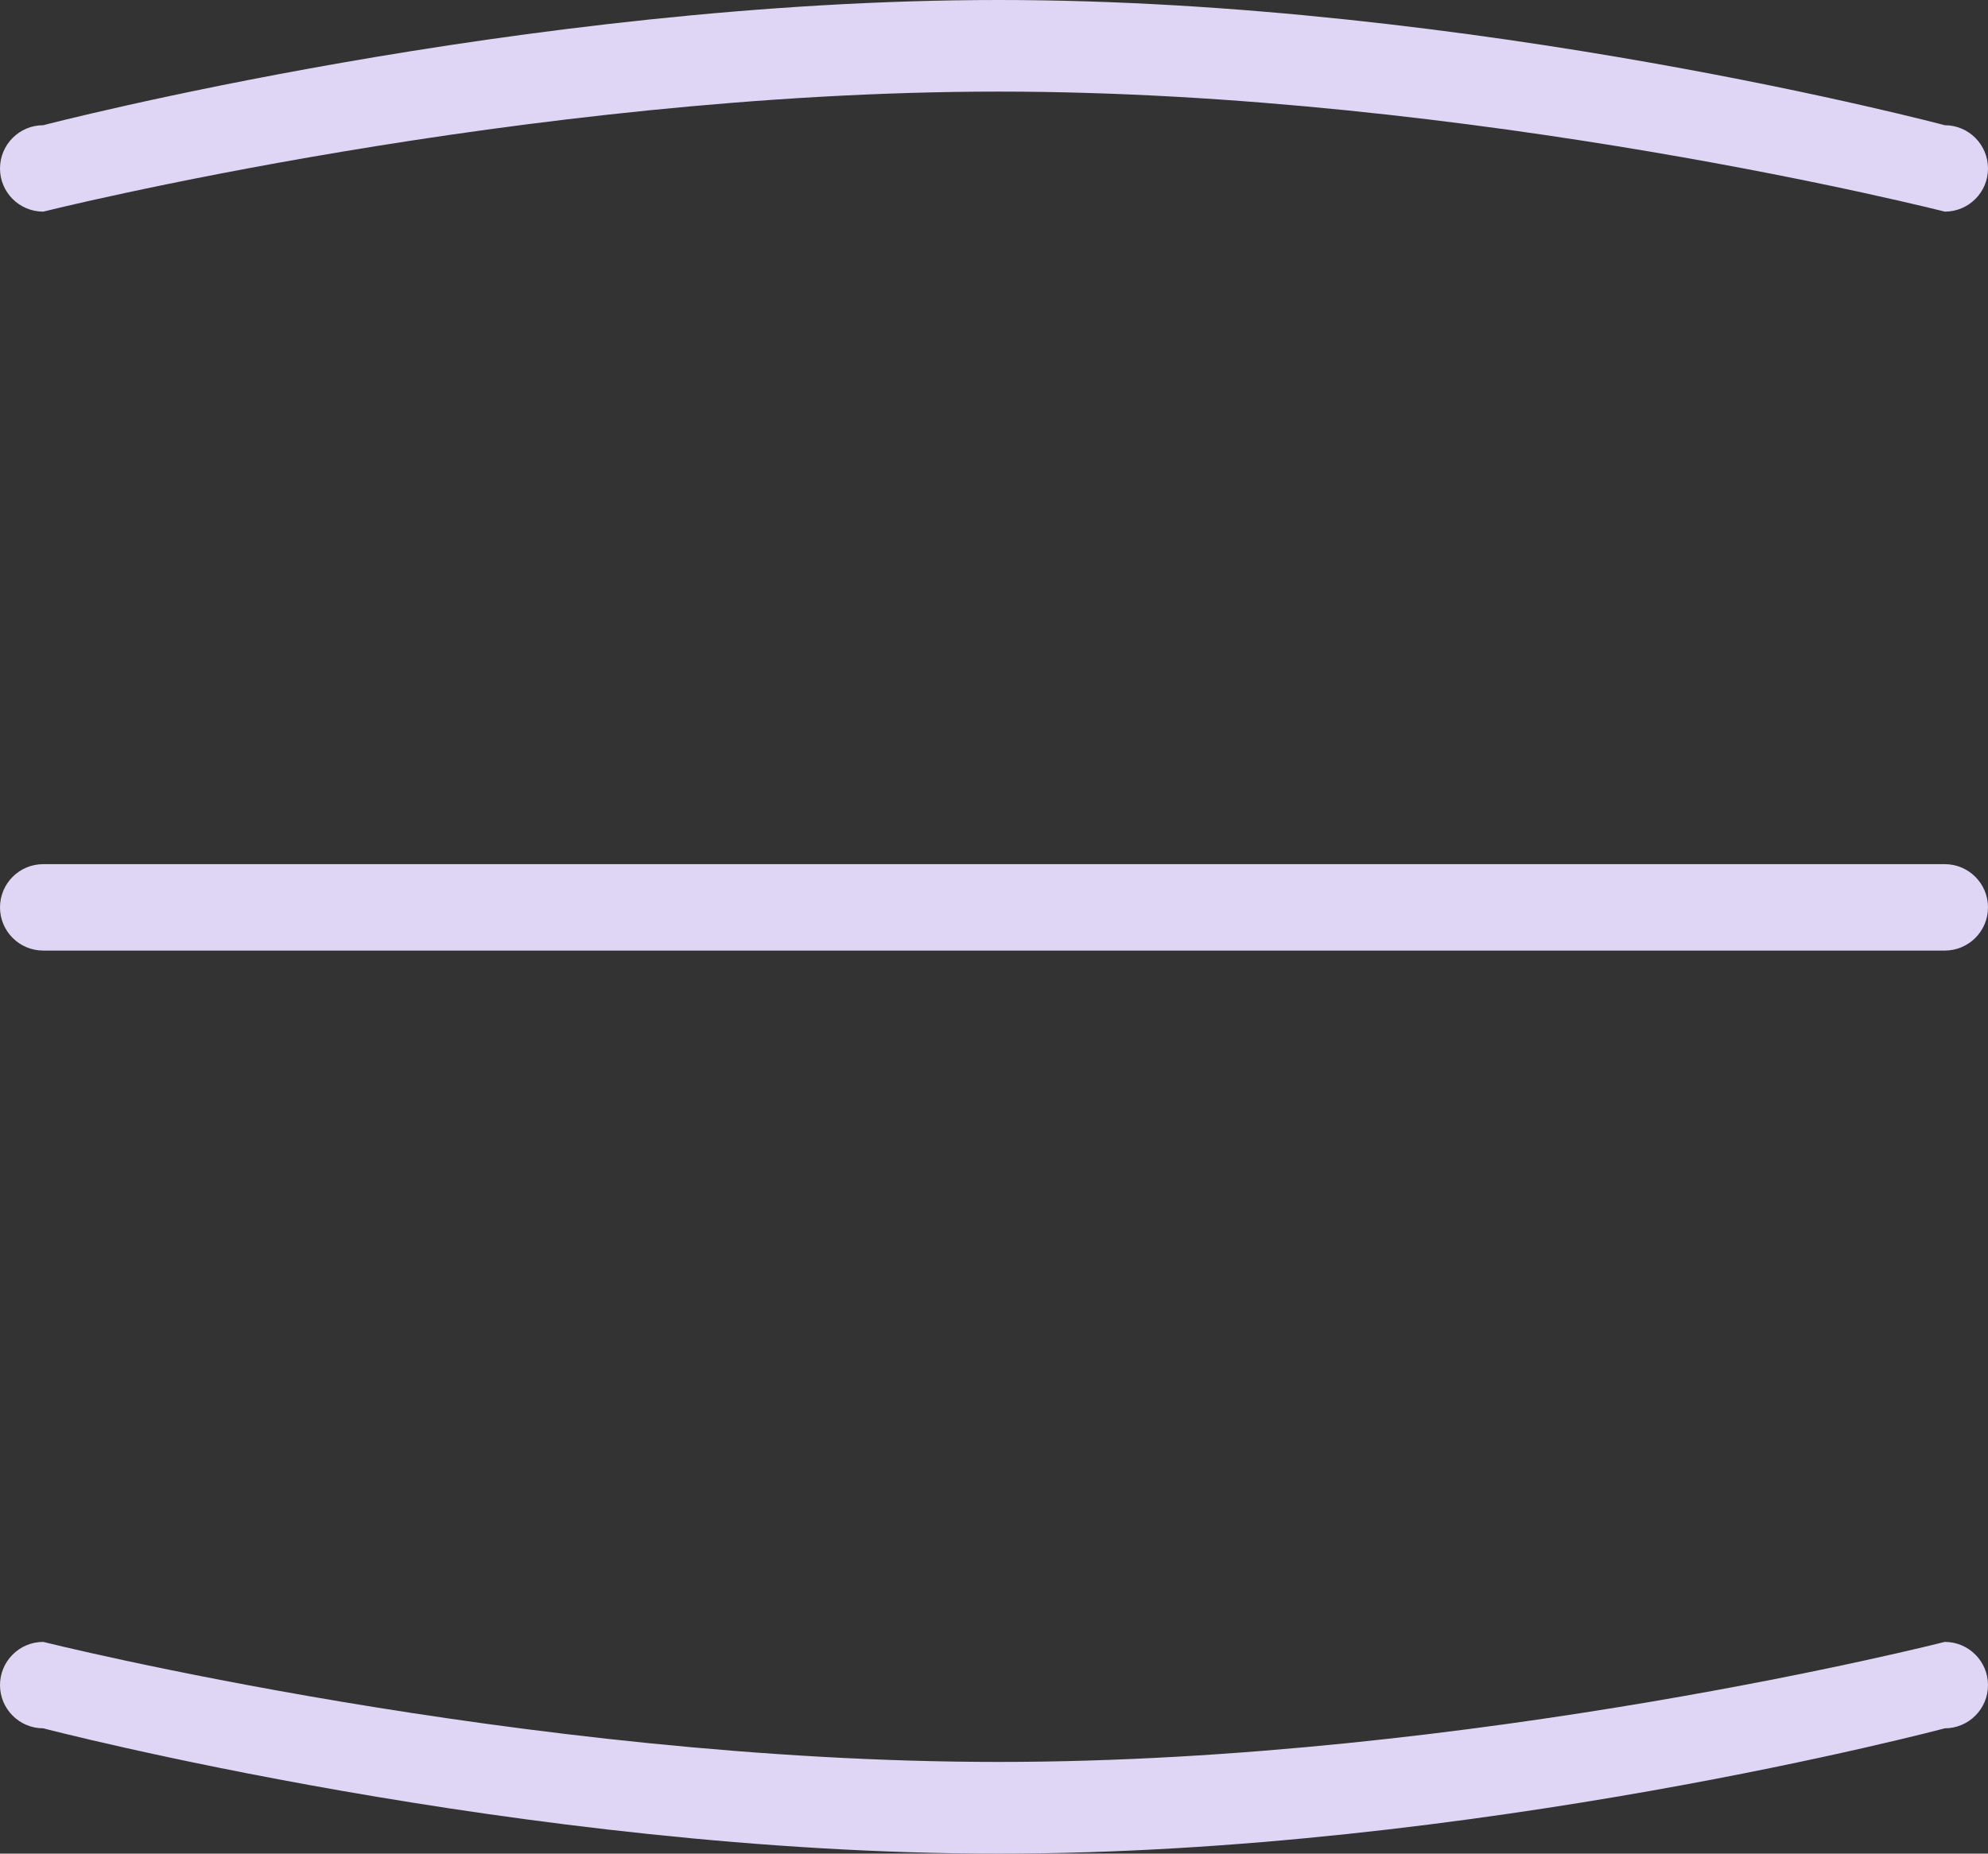 <svg xmlns="http://www.w3.org/2000/svg" width="23" height="21.45" viewBox="0 0 23 21.45">
  <rect x="0" y="0" width="23" height="21.45" fill="#333333" stroke="none"/>
  <g id="menu_nowy" transform="translate(468 1587)" fill="#fff">
    <path d="M -456.447 -1566.05 C -459.917 -1566.05 -463.439 -1566.642 -465.513 -1567.065 C -463.37 -1566.654 -459.885 -1566.111 -456.447 -1566.111 C -453.044 -1566.111 -449.635 -1566.643 -447.517 -1567.052 C -449.569 -1566.63 -453.014 -1566.05 -456.447 -1566.05 Z M -465.473 -1585.493 C -463.393 -1585.916 -459.892 -1586.5 -456.447 -1586.5 C -453.011 -1586.5 -449.567 -1585.92 -447.516 -1585.498 C -449.634 -1585.907 -453.044 -1586.44 -456.447 -1586.44 C -459.863 -1586.44 -463.327 -1585.903 -465.473 -1585.493 Z" stroke="none"/>
    <path d="M -456.447 -1565.55 C -461.947 -1565.55 -467.5 -1567 -467.5 -1567 C -467.776 -1567 -468 -1567.224 -468 -1567.5 C -468 -1567.776 -467.776 -1568 -467.5 -1568 C -467.5 -1568 -461.947 -1566.611 -456.447 -1566.611 C -450.947 -1566.611 -445.5 -1568 -445.5 -1568 C -445.224 -1568 -445 -1567.776 -445 -1567.5 C -445 -1567.224 -445.224 -1567 -445.5 -1567 C -445.5 -1567 -450.947 -1565.55 -456.447 -1565.55 Z M -445.5 -1576 L -467.5 -1576 C -467.776 -1576 -468 -1576.224 -468 -1576.5 C -468 -1576.776 -467.776 -1577 -467.5 -1577 L -445.5 -1577 C -445.224 -1577 -445 -1576.776 -445 -1576.5 C -445 -1576.224 -445.224 -1576 -445.5 -1576 Z M -445.5 -1584.551 C -445.5 -1584.551 -450.947 -1585.94 -456.447 -1585.94 C -461.947 -1585.94 -467.5 -1584.551 -467.5 -1584.551 C -467.776 -1584.551 -468 -1584.774 -468 -1585.05 C -468 -1585.327 -467.776 -1585.551 -467.5 -1585.551 C -467.5 -1585.551 -461.947 -1587 -456.447 -1587 C -450.947 -1587 -445.5 -1585.551 -445.5 -1585.551 C -445.224 -1585.551 -445 -1585.327 -445 -1585.05 C -445 -1584.774 -445.224 -1584.551 -445.5 -1584.551 Z" stroke="none" fill="#dfd6f5"/>
  </g>
</svg>
